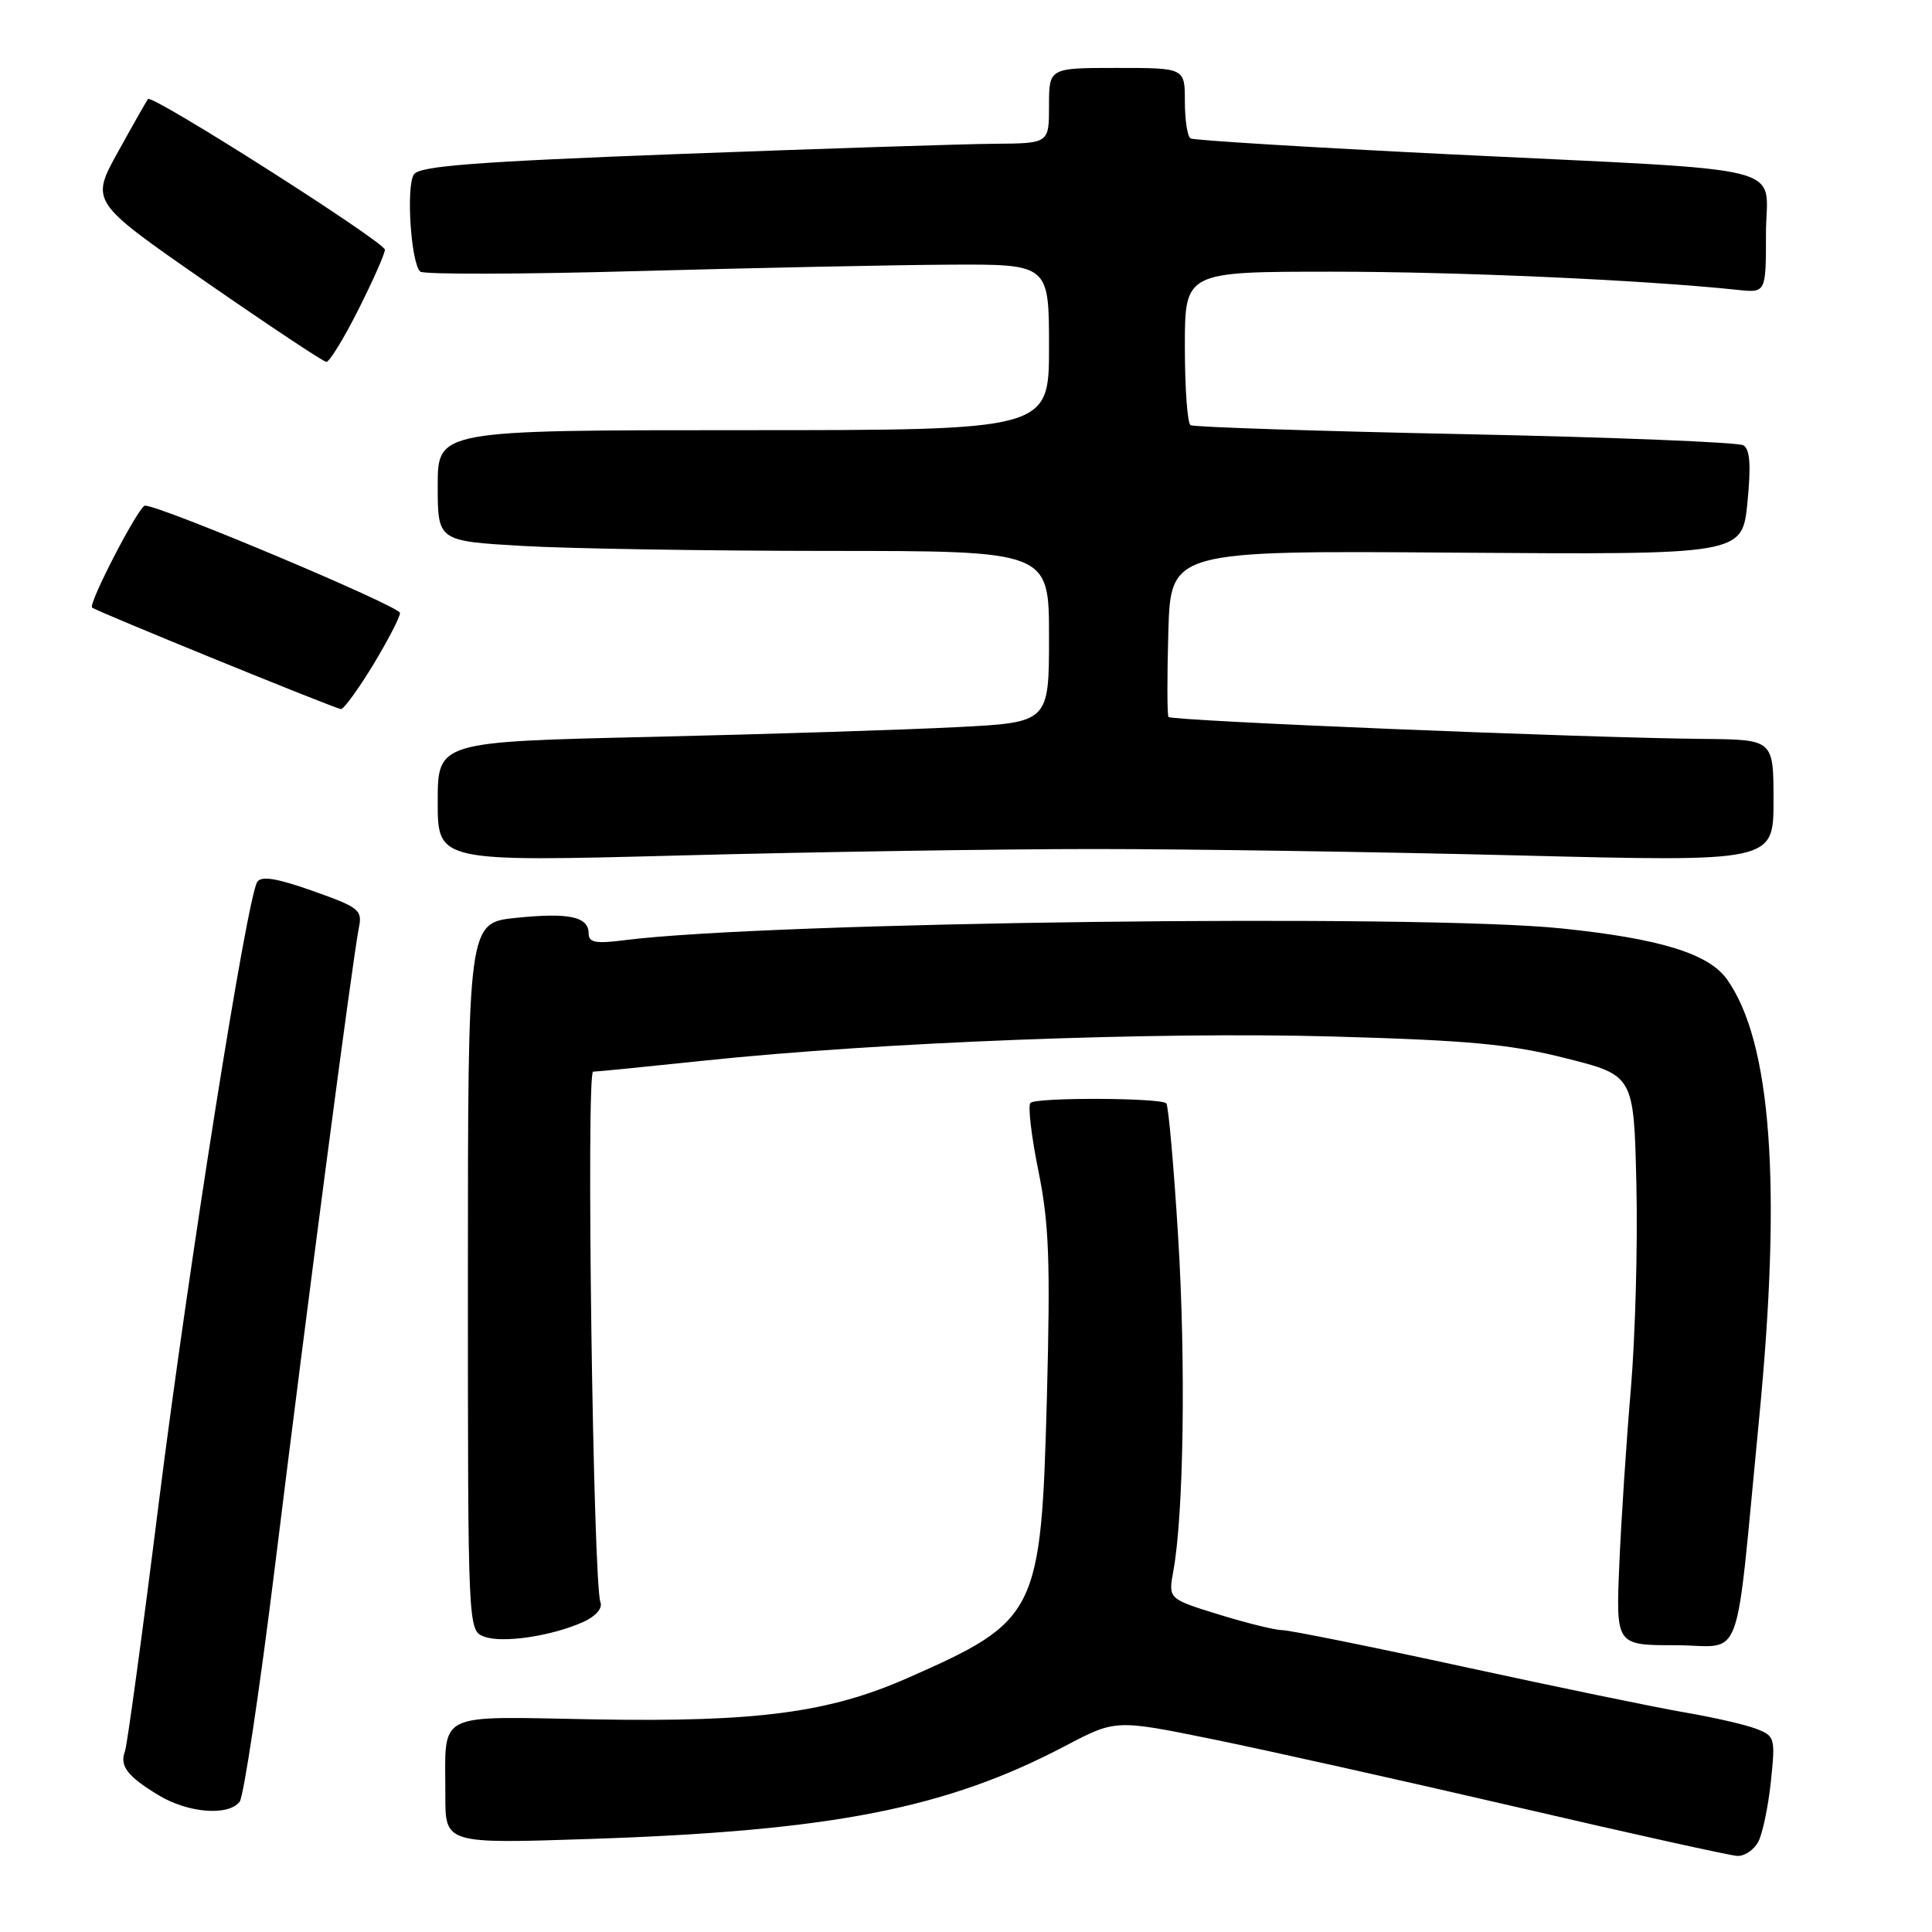 <?xml version="1.0" encoding="UTF-8" standalone="no"?>
<!DOCTYPE svg PUBLIC "-//W3C//DTD SVG 1.1//EN" "http://www.w3.org/Graphics/SVG/1.1/DTD/svg11.dtd" >
<svg xmlns="http://www.w3.org/2000/svg" xmlns:xlink="http://www.w3.org/1999/xlink" version="1.1" viewBox="0 0 256 256">
 <g >
 <path fill="currentColor"
d=" M 232.98 244.05 C 233.55 242.97 234.30 239.38 234.65 236.07 C 235.26 230.26 235.19 230.02 232.66 229.06 C 231.22 228.51 227.00 227.55 223.27 226.91 C 219.55 226.28 206.40 223.56 194.05 220.88 C 181.70 218.19 170.84 216.00 169.90 216.00 C 168.97 216.00 165.19 215.07 161.50 213.93 C 154.80 211.86 154.80 211.86 155.47 208.18 C 156.85 200.68 157.14 180.55 156.11 163.88 C 155.53 154.44 154.82 146.48 154.54 146.20 C 153.78 145.45 137.29 145.39 136.54 146.14 C 136.18 146.49 136.66 150.54 137.59 155.14 C 139.01 162.11 139.19 167.09 138.72 185.15 C 137.95 213.82 137.50 214.75 120.25 222.35 C 109.88 226.93 100.32 228.20 78.98 227.83 C 57.30 227.45 59.04 226.57 59.01 237.91 C 59.00 244.31 59.00 244.31 78.25 243.67 C 110.25 242.60 125.38 239.64 141.16 231.34 C 147.83 227.84 147.83 227.84 160.66 230.45 C 167.72 231.89 185.88 235.94 201.00 239.45 C 216.12 242.97 229.27 245.88 230.21 245.92 C 231.16 245.96 232.40 245.12 232.98 244.05 Z  M 31.75 238.75 C 32.29 238.06 34.40 224.00 36.44 207.50 C 40.65 173.30 46.77 126.74 47.55 122.95 C 48.04 120.58 47.60 120.23 41.43 118.05 C 36.63 116.35 34.60 116.03 34.08 116.87 C 32.70 119.11 24.97 167.87 21.05 199.05 C 18.88 216.40 16.85 231.25 16.56 232.05 C 15.83 234.01 16.86 235.36 21.00 237.87 C 24.89 240.23 30.23 240.67 31.75 238.75 Z  M 77.35 214.89 C 78.96 214.15 79.87 213.09 79.56 212.30 C 78.59 209.77 77.65 142.00 78.59 142.00 C 79.09 142.00 85.71 141.34 93.30 140.54 C 116.49 138.10 153.09 136.69 176.50 137.34 C 194.65 137.85 200.08 138.35 207.50 140.23 C 216.50 142.50 216.50 142.50 216.83 157.00 C 217.02 164.97 216.68 177.12 216.10 184.00 C 215.51 190.88 214.82 201.34 214.57 207.25 C 214.11 218.00 214.11 218.00 221.99 218.00 C 231.20 218.00 229.80 221.78 233.09 188.00 C 236.11 156.98 234.72 138.05 228.83 129.76 C 226.41 126.37 219.99 124.38 207.00 123.03 C 188.28 121.07 101.74 122.15 82.75 124.58 C 78.94 125.07 78.00 124.89 78.00 123.70 C 78.00 121.46 75.42 120.90 68.38 121.62 C 62.00 122.28 62.00 122.28 62.00 169.17 C 62.00 216.06 62.00 216.06 64.18 216.87 C 66.61 217.77 73.19 216.78 77.35 214.89 Z  M 145.00 112.50 C 157.38 112.50 182.69 112.88 201.25 113.35 C 235.00 114.20 235.00 114.20 235.00 106.10 C 235.00 98.00 235.00 98.00 225.75 97.91 C 209.73 97.76 155.18 95.52 154.83 95.00 C 154.65 94.72 154.64 89.65 154.81 83.73 C 155.13 72.95 155.13 72.95 192.99 73.23 C 230.85 73.50 230.85 73.50 231.54 66.63 C 232.03 61.70 231.89 59.55 231.02 59.01 C 230.36 58.60 213.77 57.94 194.16 57.53 C 174.55 57.13 158.16 56.59 157.75 56.34 C 157.34 56.09 157.00 51.41 157.00 45.94 C 157.00 36.00 157.00 36.00 176.48 36.00 C 193.31 36.00 217.81 37.10 230.25 38.41 C 234.00 38.81 234.00 38.81 234.00 30.97 C 234.00 21.56 238.68 22.73 192.00 20.44 C 173.57 19.53 158.16 18.59 157.75 18.34 C 157.34 18.09 157.00 15.88 157.00 13.44 C 157.00 9.00 157.00 9.00 148.00 9.00 C 139.00 9.00 139.00 9.00 139.00 14.00 C 139.00 19.00 139.00 19.00 131.75 19.05 C 127.76 19.08 109.04 19.69 90.15 20.40 C 62.96 21.43 55.60 22.00 54.85 23.10 C 53.78 24.68 54.45 34.90 55.69 35.99 C 56.14 36.38 69.10 36.35 84.50 35.92 C 99.90 35.50 118.46 35.11 125.75 35.07 C 139.00 35.00 139.00 35.00 139.00 46.00 C 139.00 57.00 139.00 57.00 98.50 57.00 C 58.00 57.00 58.00 57.00 58.00 64.35 C 58.00 71.69 58.00 71.69 69.25 72.34 C 75.44 72.70 93.66 72.99 109.75 73.00 C 139.00 73.00 139.00 73.00 139.00 84.36 C 139.00 95.73 139.00 95.73 126.75 96.35 C 120.01 96.70 101.79 97.28 86.25 97.64 C 58.00 98.29 58.00 98.29 58.00 106.25 C 58.00 114.20 58.00 114.20 90.25 113.35 C 107.99 112.88 132.62 112.50 145.00 112.50 Z  M 49.43 88.12 C 51.39 84.88 53.00 81.78 53.00 81.22 C 53.00 80.34 21.31 67.00 19.21 67.00 C 18.41 67.00 11.66 80.01 12.20 80.51 C 12.70 80.97 44.45 93.92 45.18 93.96 C 45.55 93.98 47.46 91.35 49.43 88.12 Z  M 47.49 41.02 C 49.42 37.19 51.00 33.62 51.00 33.09 C 51.00 32.08 20.17 12.46 19.61 13.12 C 19.44 13.33 17.65 16.48 15.64 20.12 C 11.98 26.73 11.98 26.73 27.24 37.32 C 35.63 43.14 42.83 47.92 43.24 47.95 C 43.64 47.98 45.56 44.86 47.49 41.02 Z "/>
</g>
</svg>